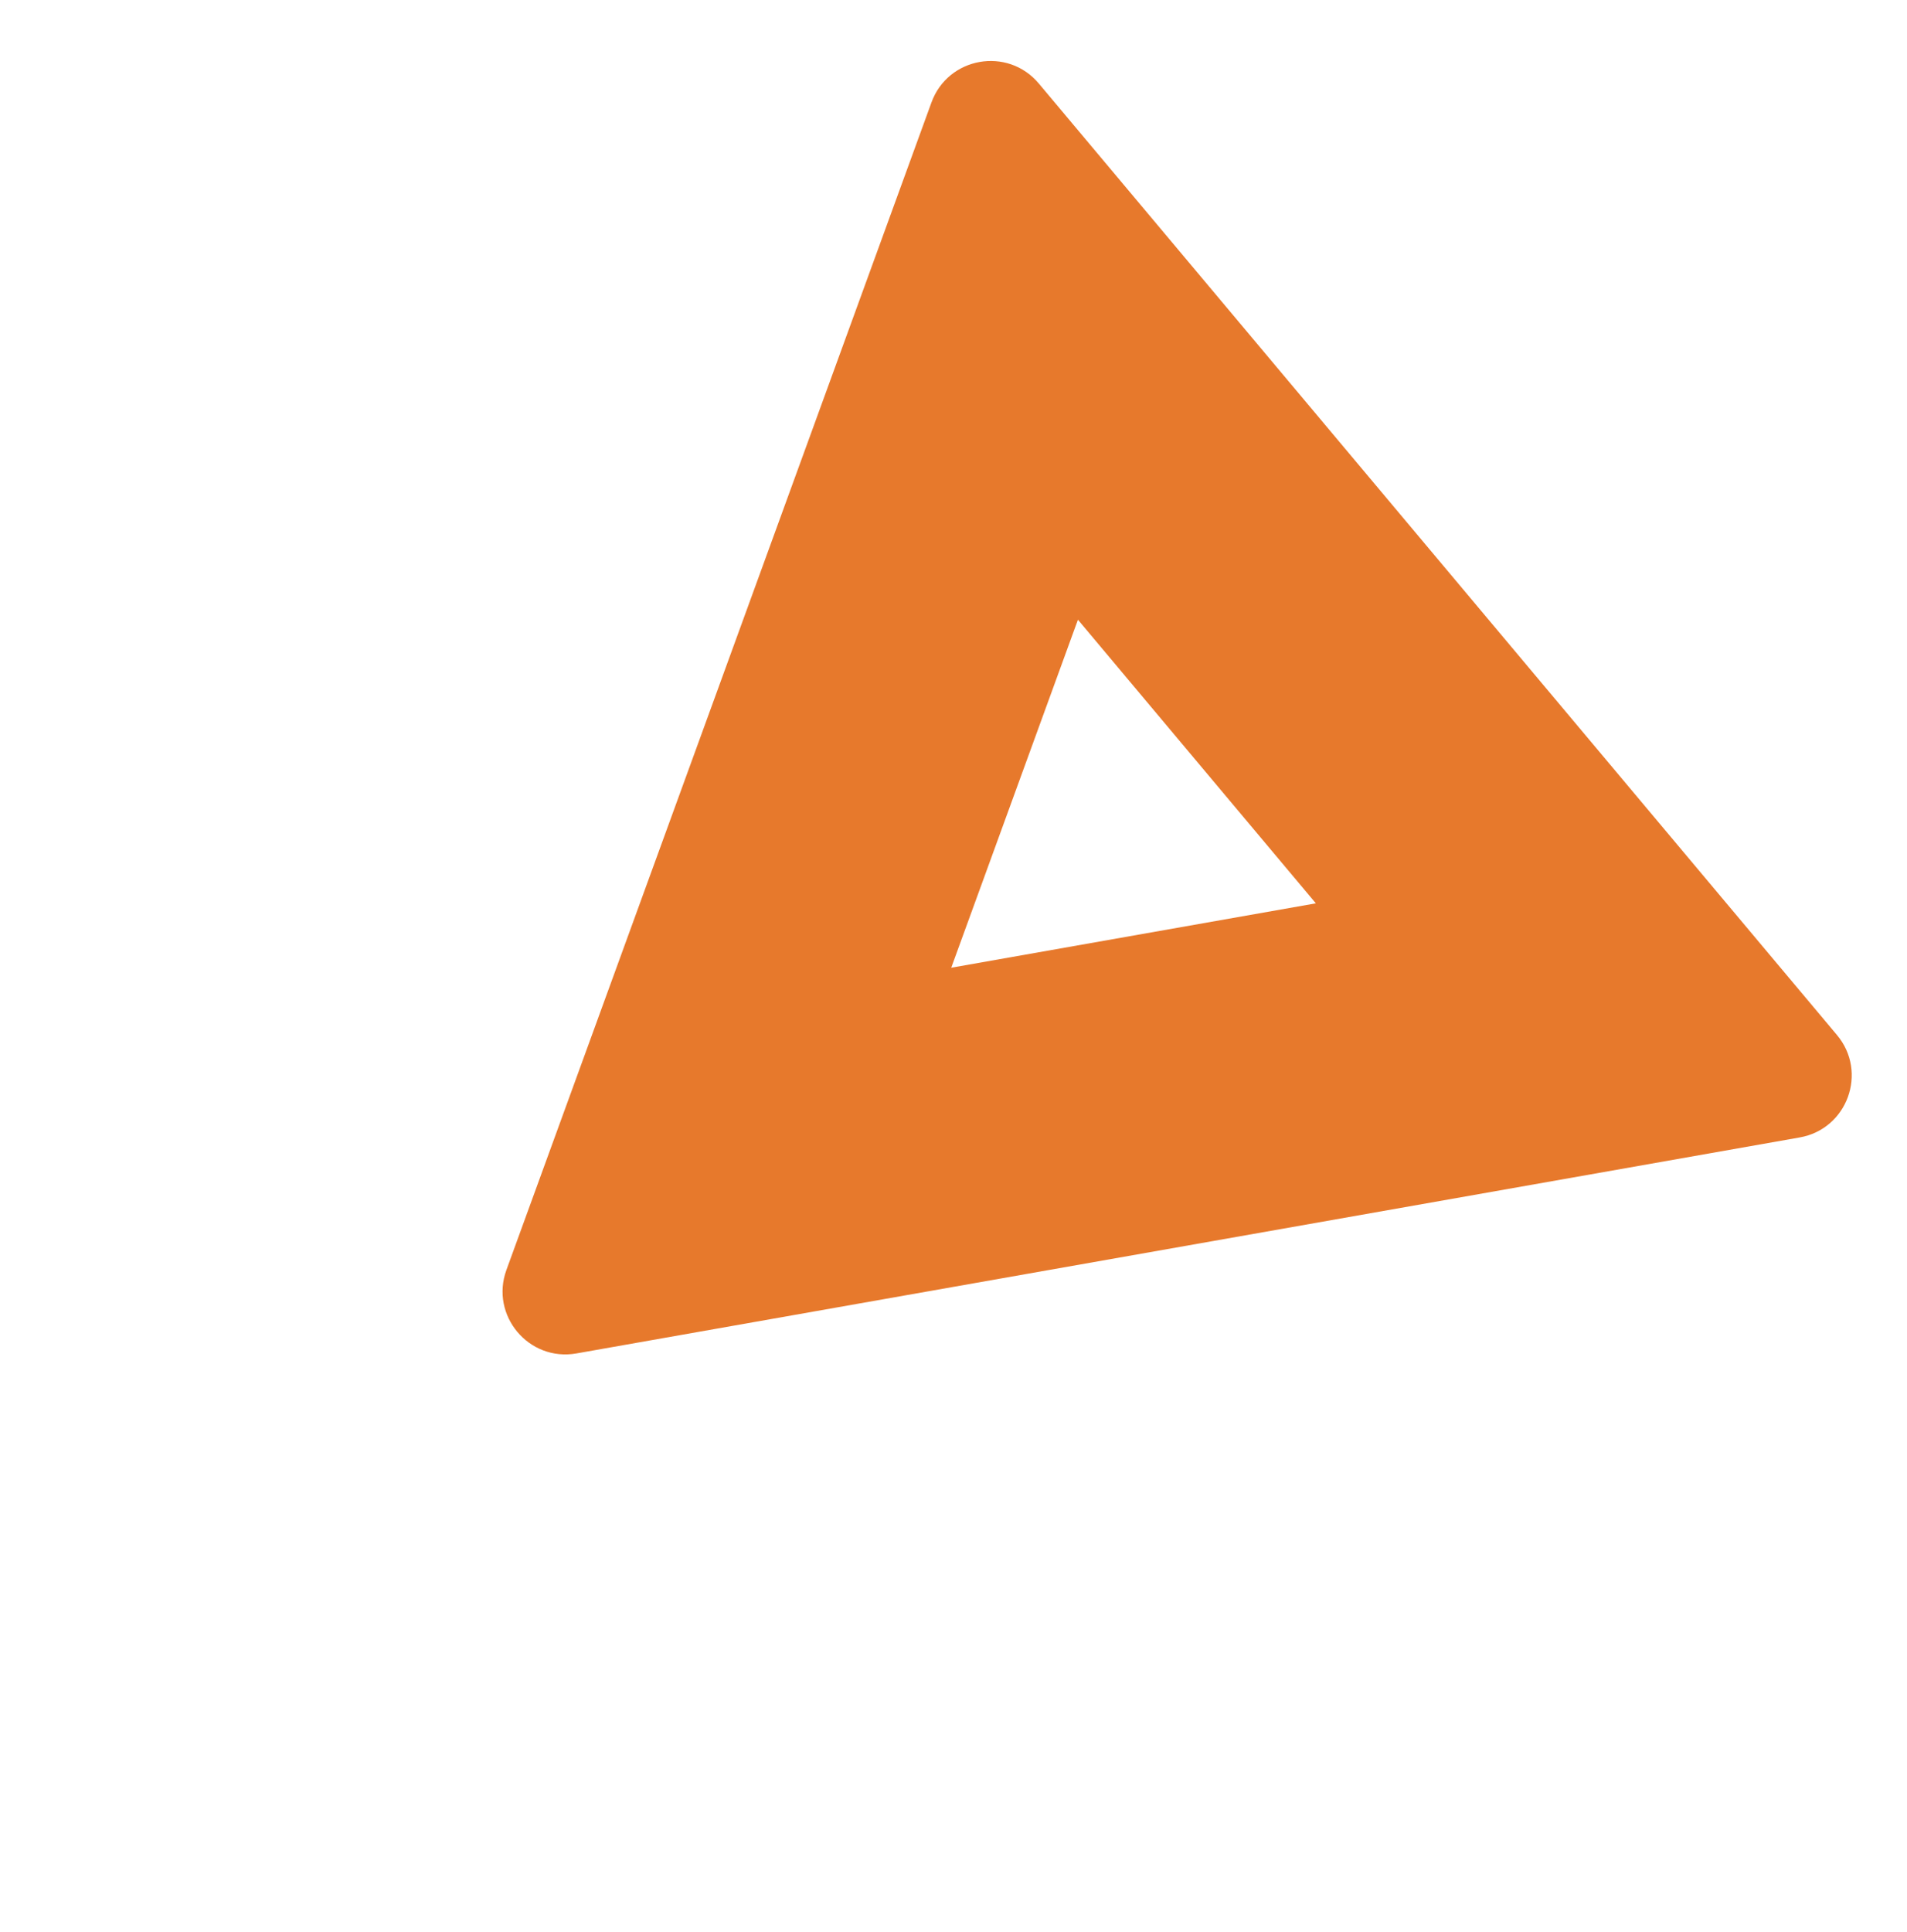 <svg xmlns="http://www.w3.org/2000/svg" width="303.102" height="306.923" viewBox="0 0 303.102 306.923">
  <g id="Polygon_5" data-name="Polygon 5" transform="translate(149.127 306.923) rotate(-130)" fill="none">
    <path d="M107.339,15.008a10,10,0,0,1,17.322,0L223.344,186a10,10,0,0,1-8.661,15H17.317a10,10,0,0,1-8.661-15Z" stroke="none"/>
    <path d="M 116 100.031 L 86.585 151 L 145.415 151 L 116 100.031 M 116 10.006 C 119.368 10.006 122.737 11.673 124.661 15.008 L 223.344 186.002 C 227.192 192.668 222.38 201 214.683 201 L 17.317 201 C 9.62 201 4.808 192.668 8.656 186.002 L 107.339 15.008 C 109.263 11.673 112.632 10.006 116 10.006 Z" stroke="none" fill="#e7792c"/>
  </g>
</svg>
